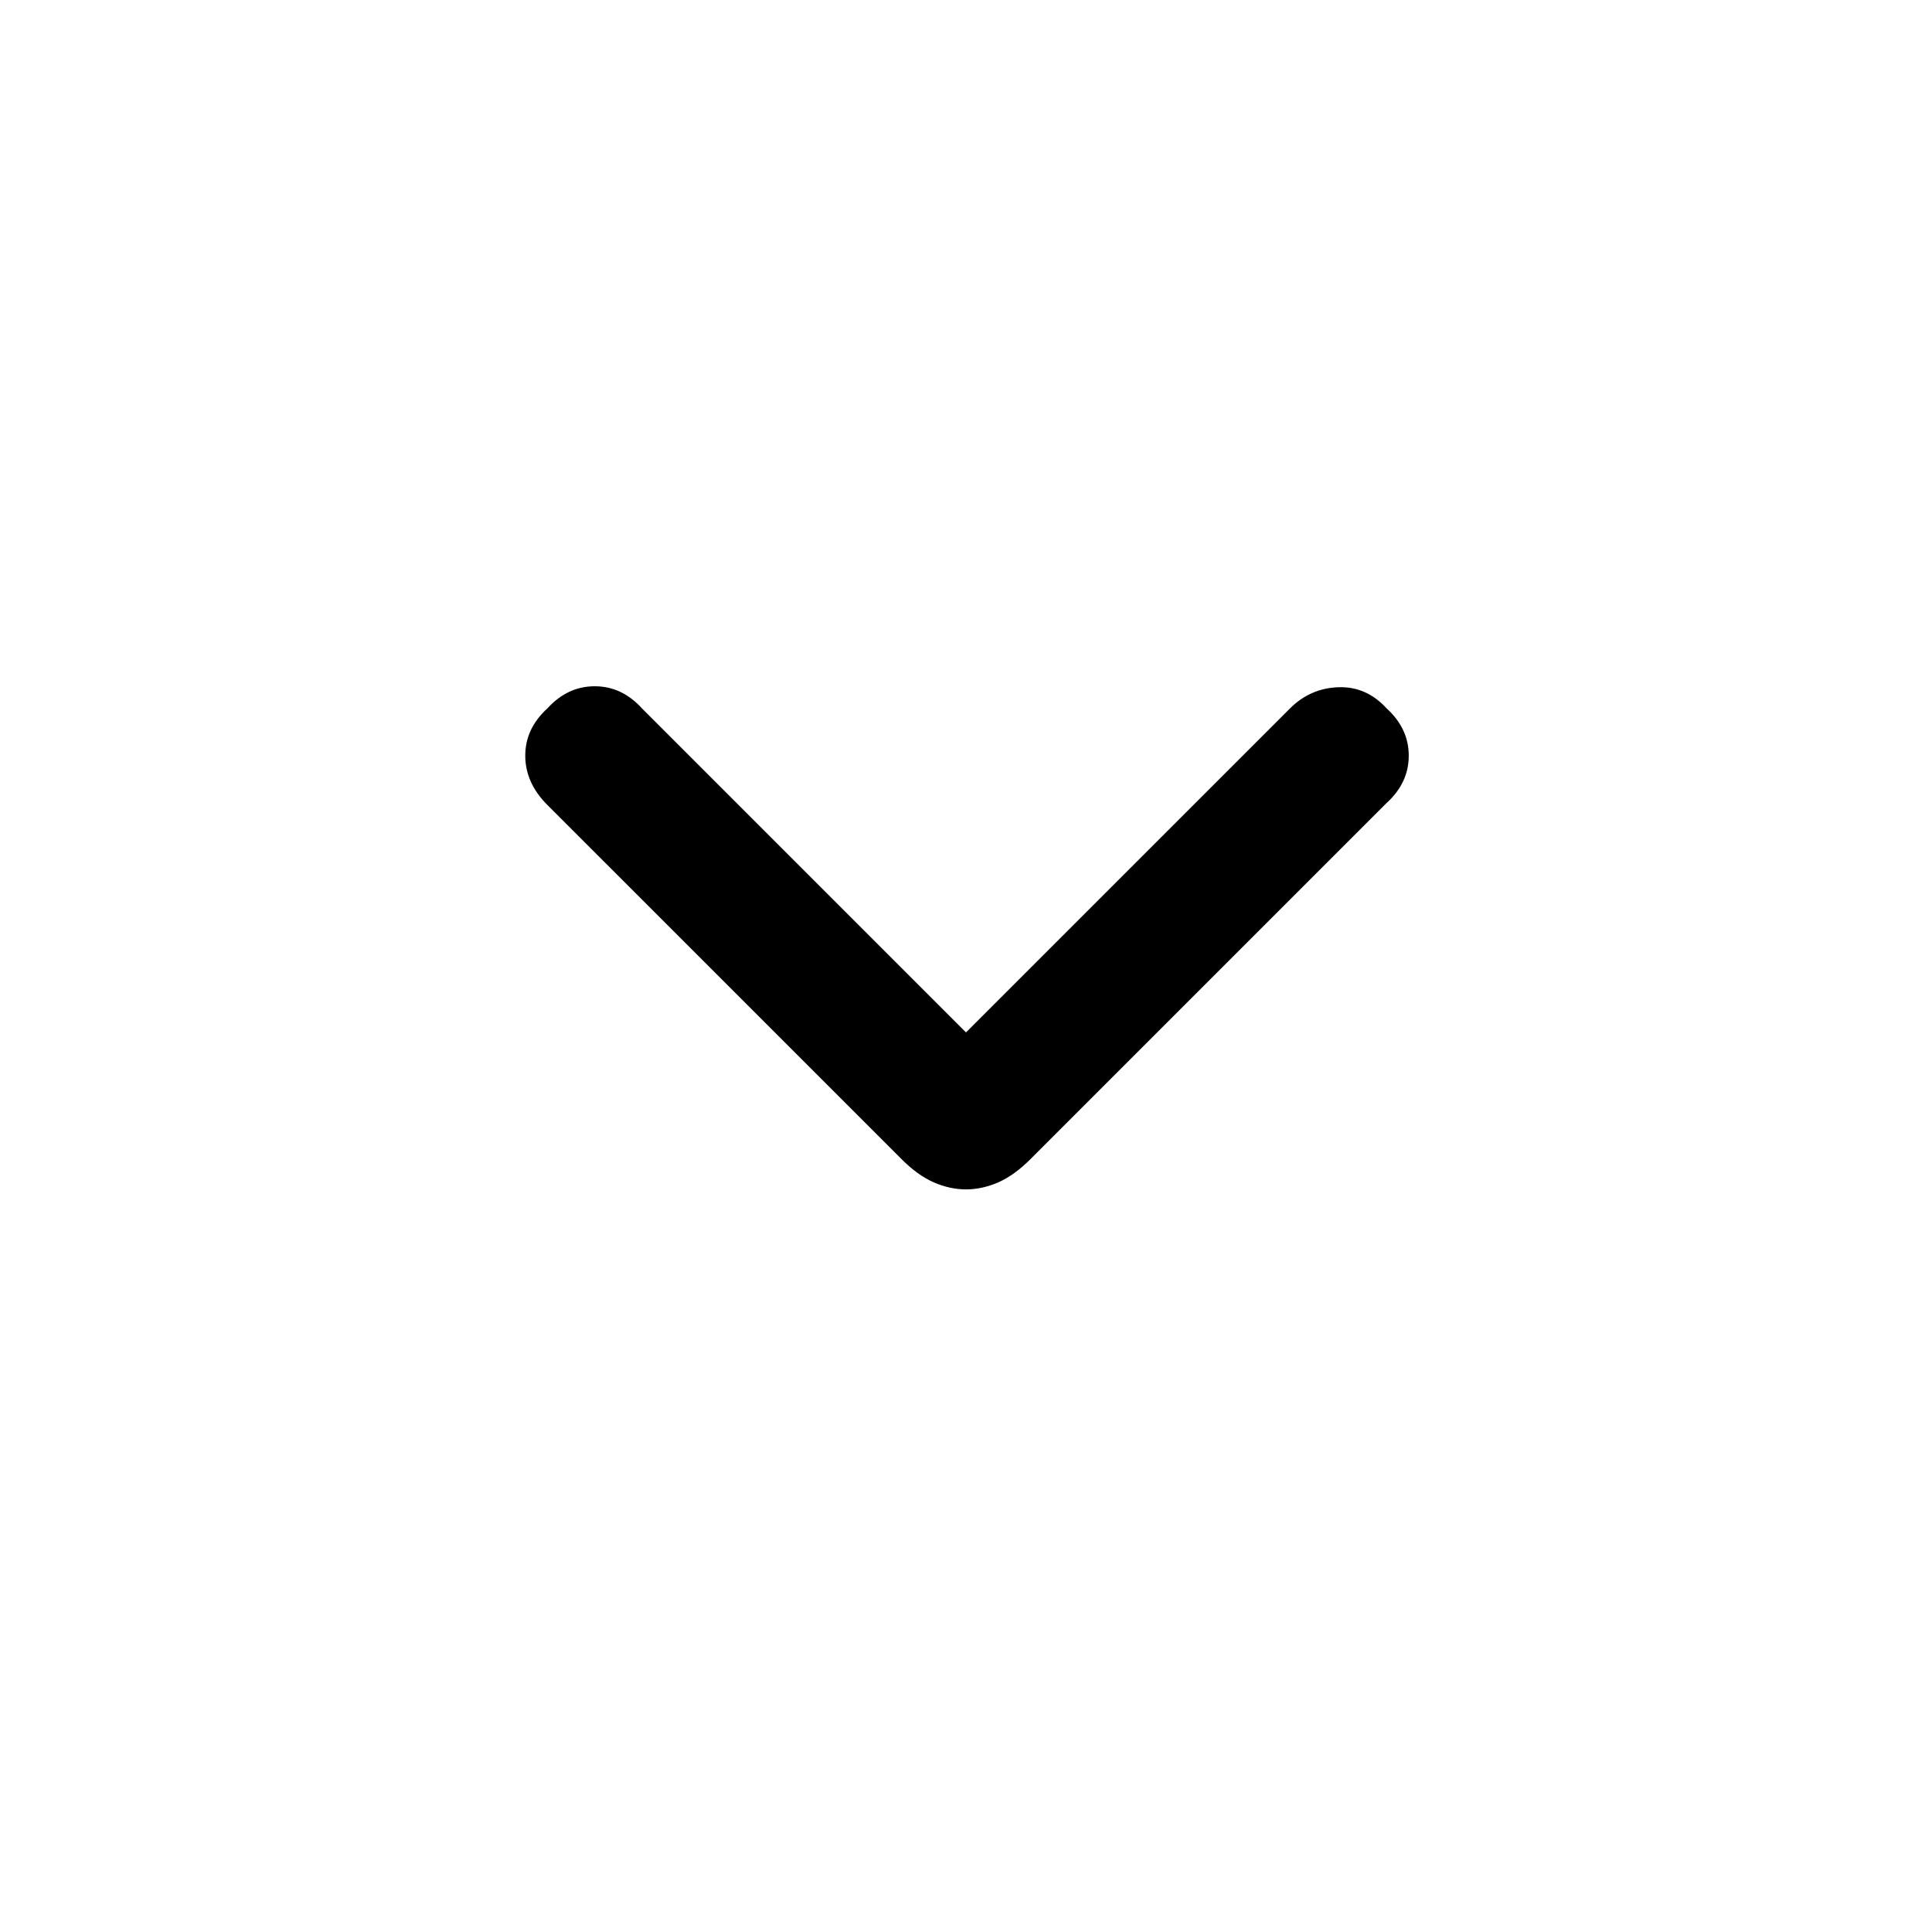 <svg xmlns="http://www.w3.org/2000/svg" height="24" width="24"><path d="M12 14.775Q11.8 14.775 11.6 14.688Q11.4 14.6 11.2 14.4L6.8 10Q6.525 9.725 6.525 9.387Q6.525 9.05 6.8 8.8Q7.05 8.525 7.388 8.525Q7.725 8.525 7.975 8.8L12 12.825L16.025 8.8Q16.275 8.55 16.625 8.537Q16.975 8.525 17.225 8.8Q17.5 9.05 17.5 9.387Q17.5 9.725 17.225 9.975L12.8 14.4Q12.6 14.6 12.4 14.688Q12.2 14.775 12 14.775Z"/></svg>